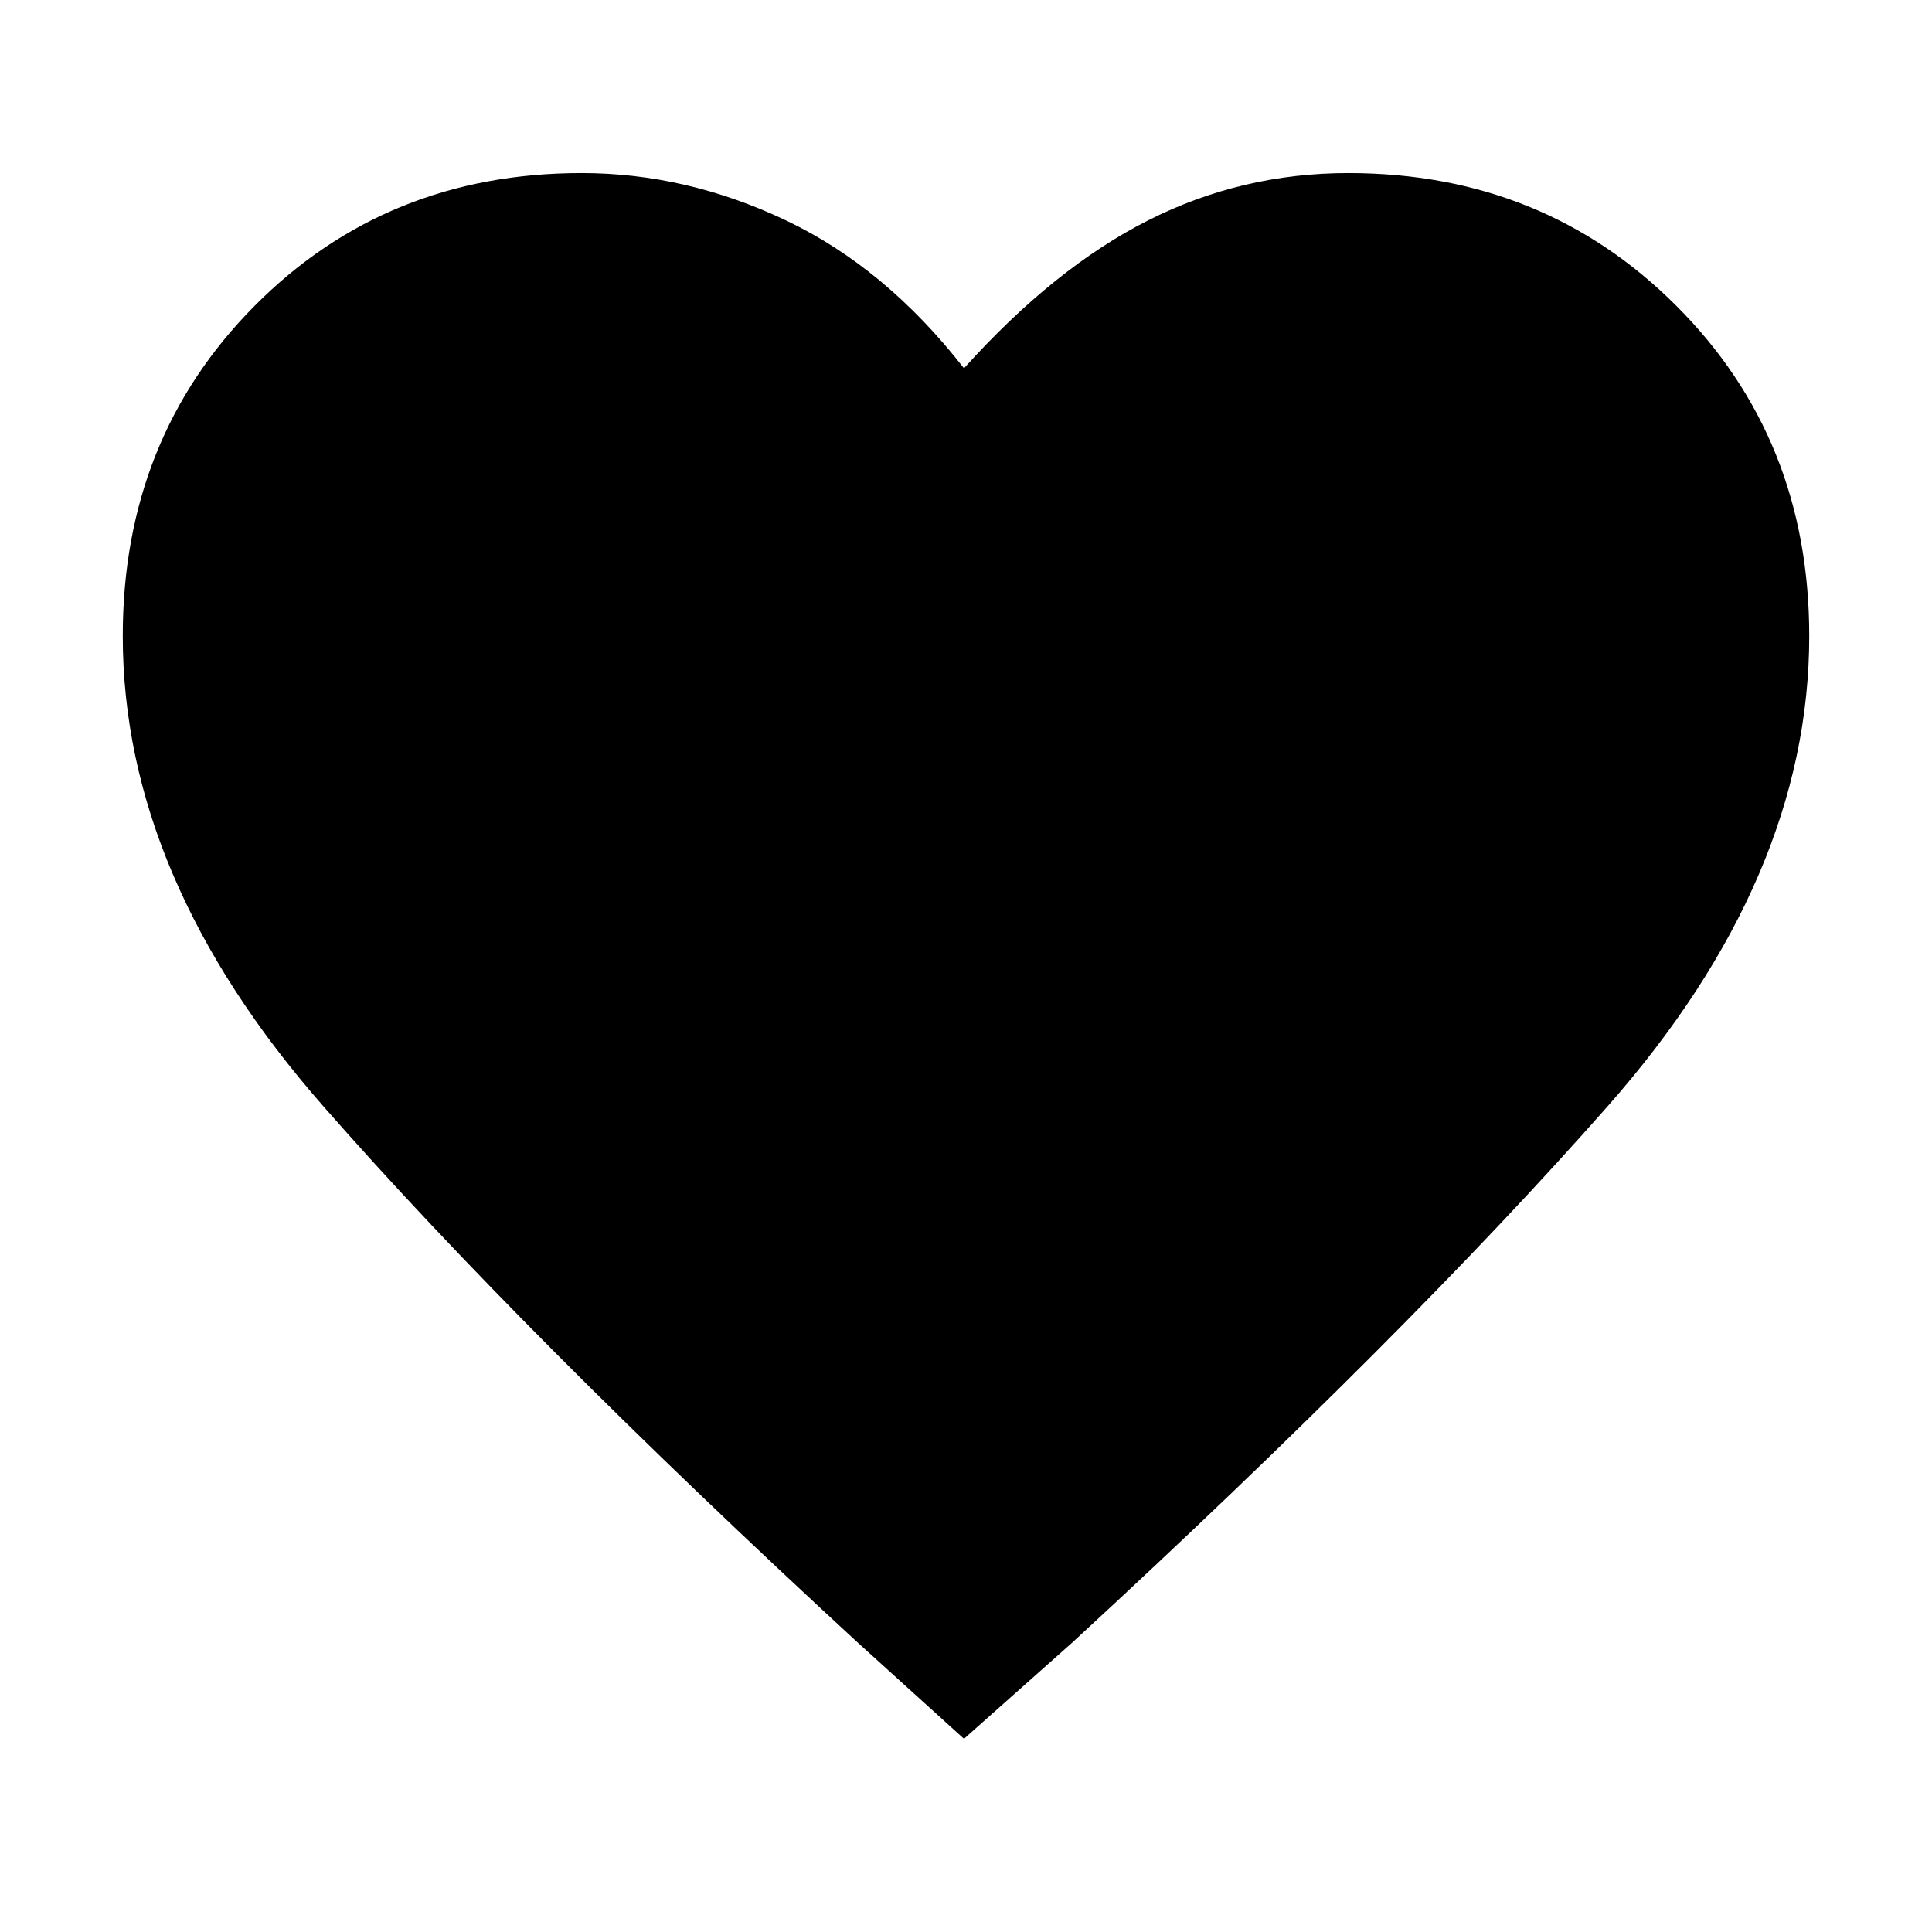 <svg xmlns="http://www.w3.org/2000/svg" height="48" width="48"><path d="M23.95 43.2 21.3 40.8Q13 33.15 8.025 27.475Q3.05 21.8 3.05 15.8Q3.05 10.9 6.325 7.6Q9.6 4.3 14.45 4.3Q17.05 4.3 19.525 5.475Q22 6.65 23.95 9.15Q26.2 6.65 28.525 5.475Q30.85 4.3 33.5 4.3Q38.35 4.3 41.65 7.6Q44.95 10.9 44.95 15.8Q44.95 21.8 39.95 27.475Q34.95 33.15 26.65 40.8Z"/></svg>